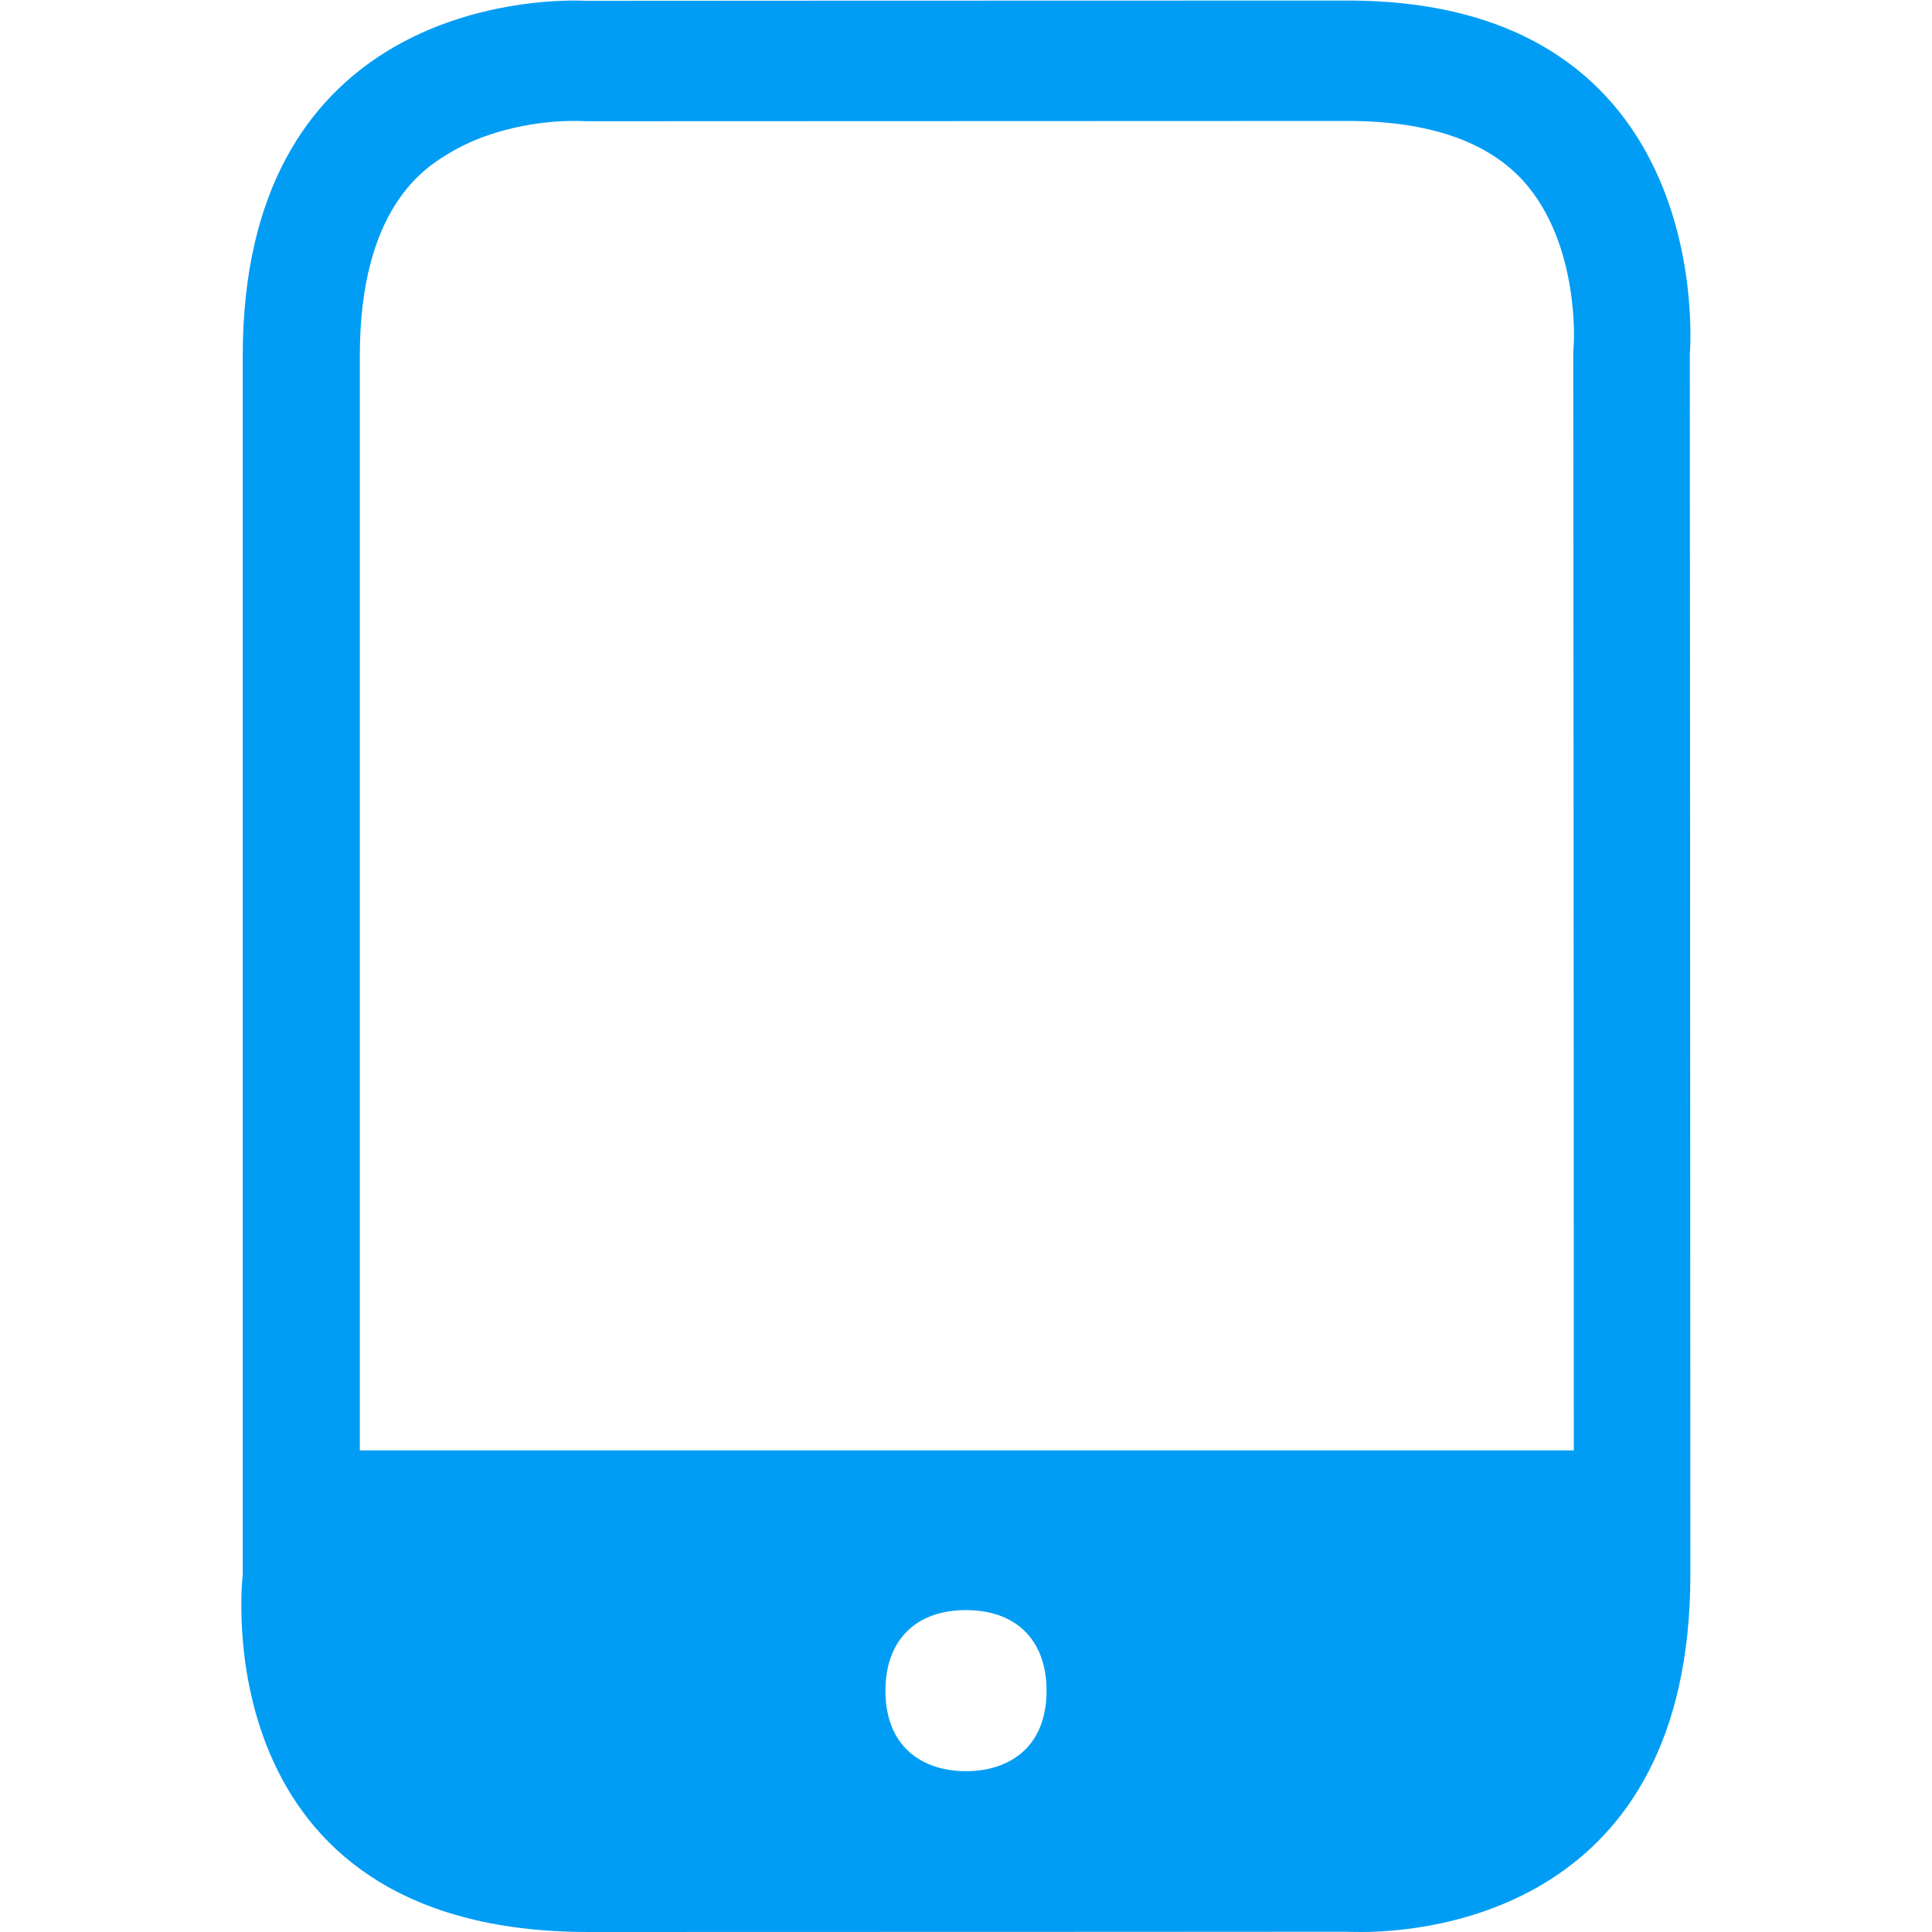 <?xml version="1.0" encoding="UTF-8"?>
<svg xmlns="http://www.w3.org/2000/svg" viewBox="0 0 702.8 702.8"><path fill="#019df4" fill-rule="evenodd" d="M162.3 56.4c-7.8 4.8-31.4 19.5-31.4 72.9v398.3h441.6c0-151.3-.2-398.7-.2-398.7 0-1.3.1-2.6.2-4 0 0 2.2-36.2-18.3-59-13.1-14.5-34.6-21.9-64-21.9l-276.7.1c-1 0-1.9-.1-2.9-.1h-1.5c-6.4-.1-28.3.8-46.8 12.4zm452.4 72.4s.2 303.7.2 443.9c0 122.3-95.5 130.1-119.9 130.1-3.6 0-5.6-.1-5.6-.1s-134.1.1-275.4.1c-141.3 0-125.7-129.9-125.7-129.9V129.5C88.3 7.1 186.7.2 208.9.2c2.8 0 4.4.1 4.4.1S354.2.2 490 .2C625.9.1 614.7 128.8 614.7 128.8zM351.4 585.7c-18.3 0-29.3 11-29.3 29.3 0 8.9 2.5 16.1 7.6 21.3 5.2 5.2 12.7 8 21.7 8s16.5-2.8 21.7-8c5.1-5.2 7.6-12.4 7.6-21.3 0-18.3-11-29.3-29.3-29.3z" clip-rule="evenodd" style="fill: #019df4;"/></svg>
